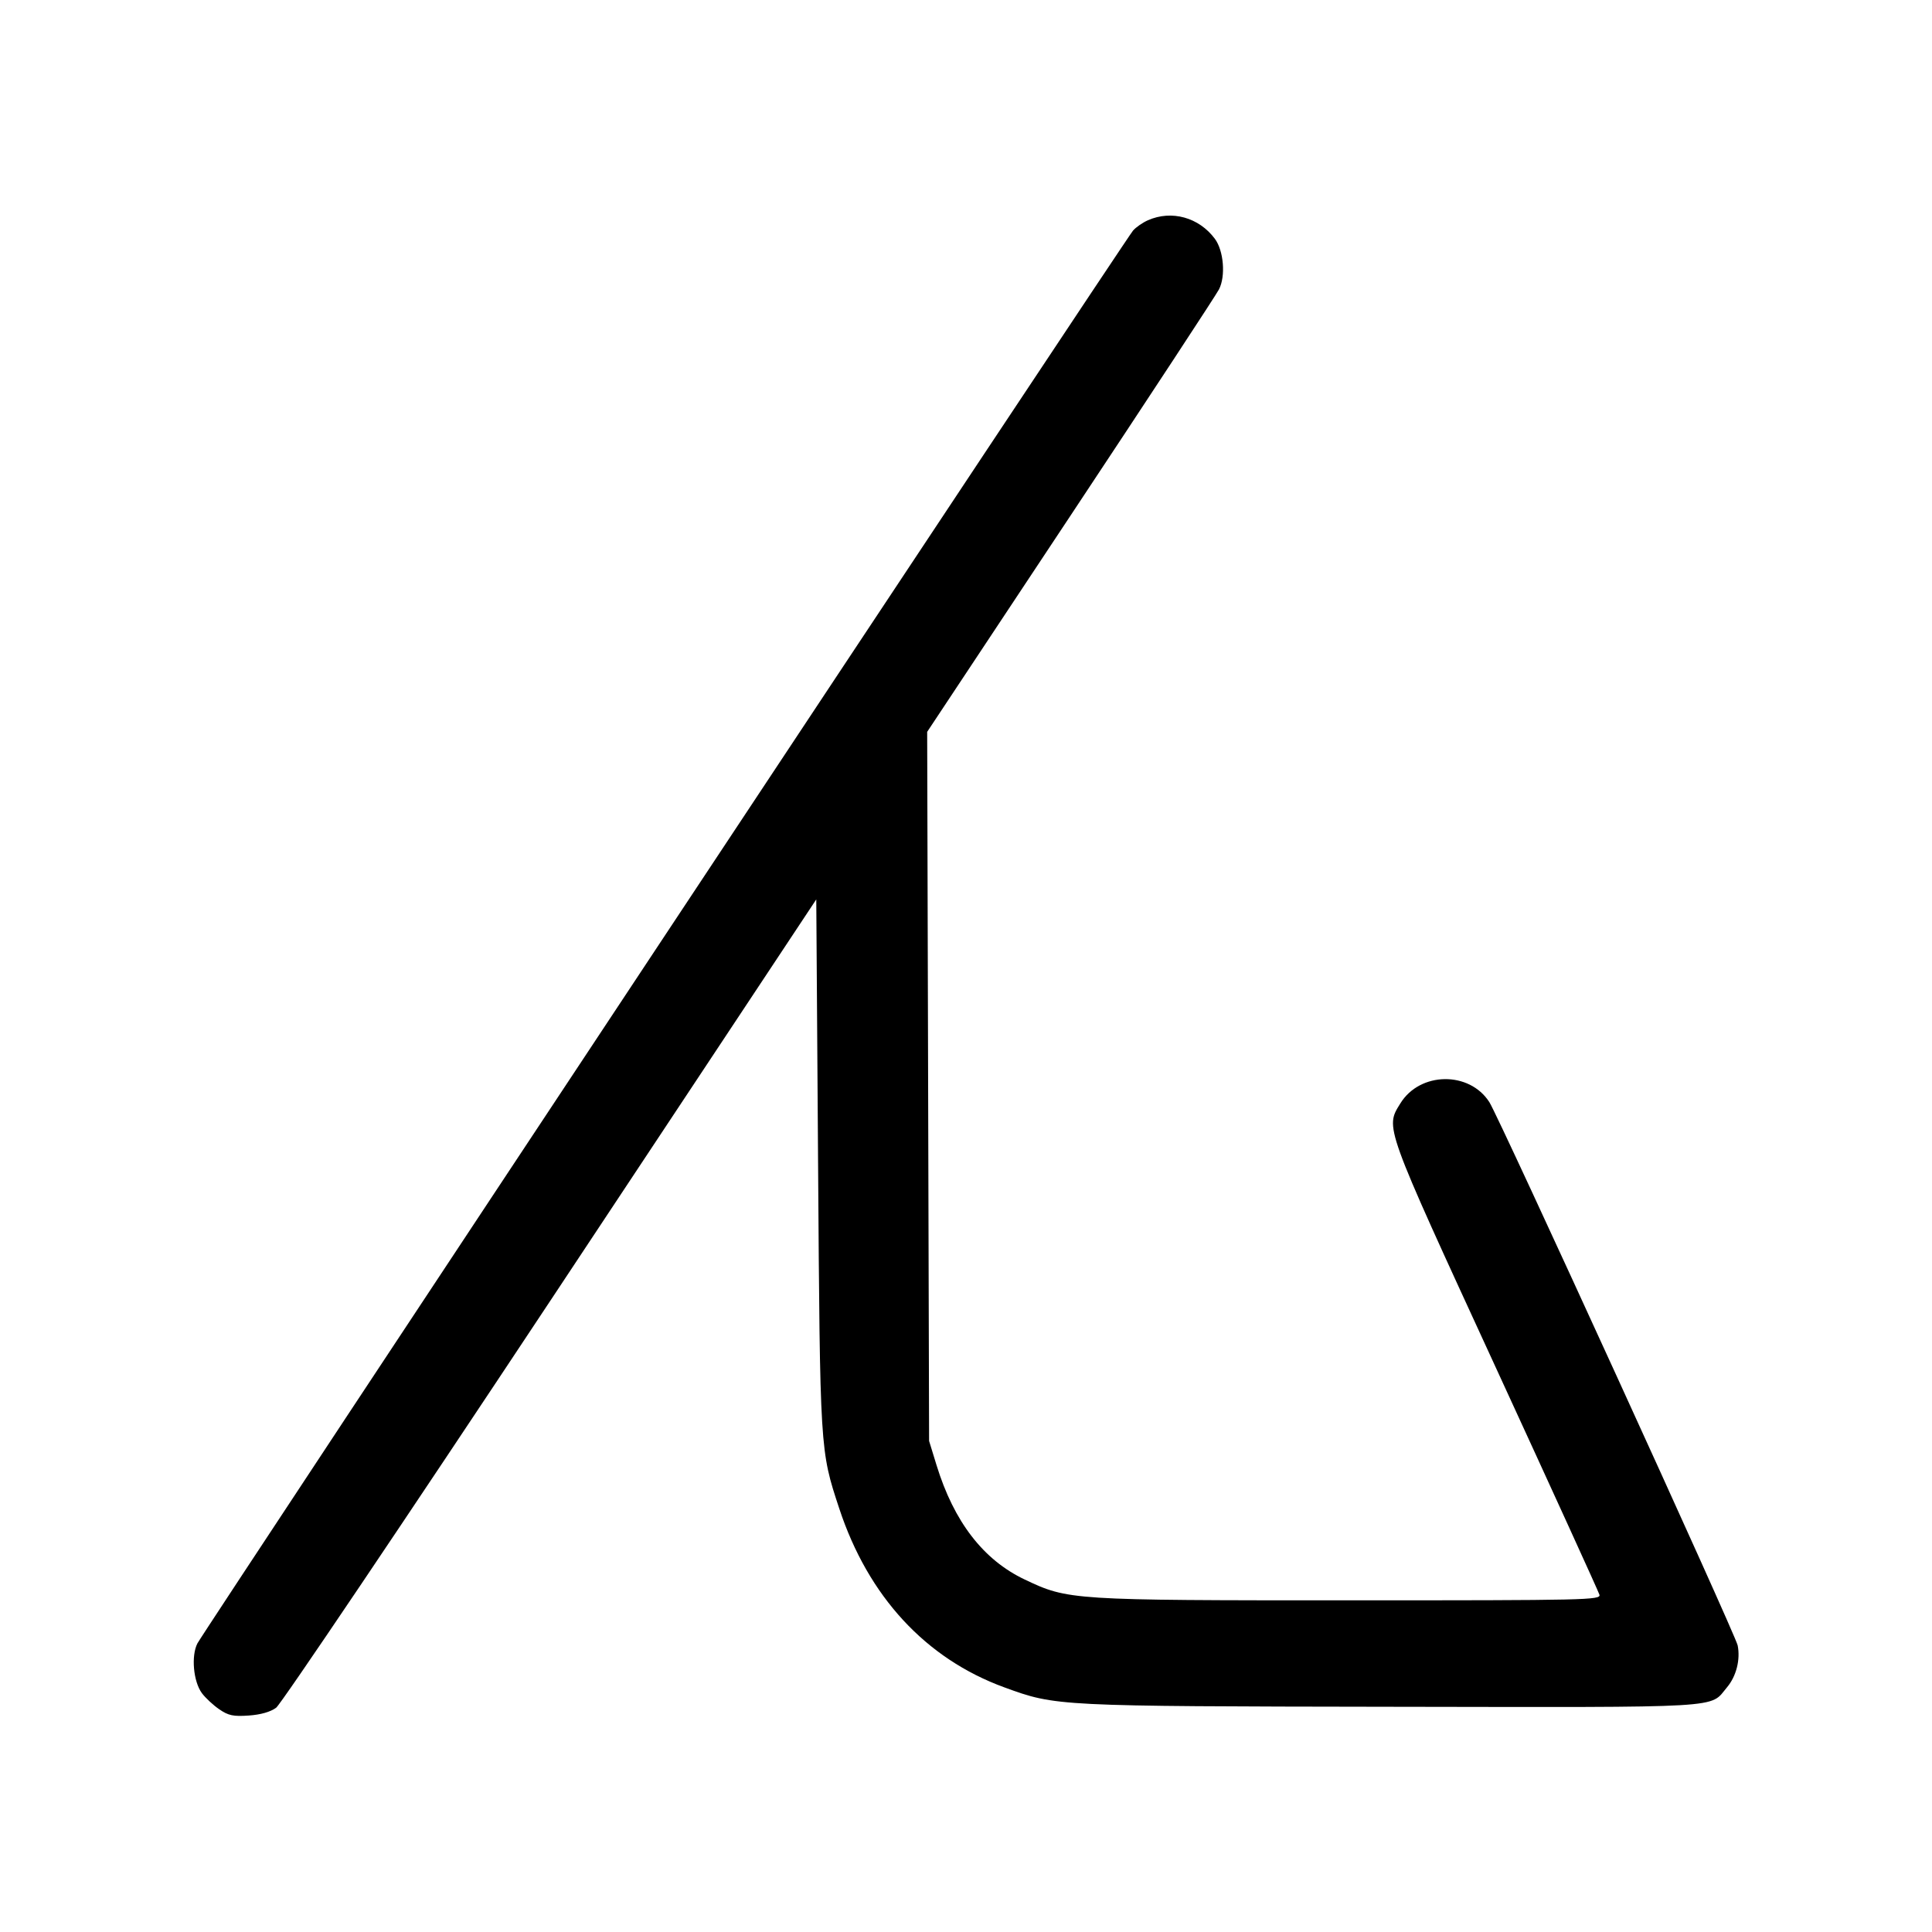 <svg width="1000" height="1000" viewBox="0 0 1000 1000" version="1.1" id="svg5" inkscape:version="1.2.1 (9c6d41e410, 2022-07-14)" sodipodi:docname="い.svg" xmlns:inkscape="http://www.inkscape.org/namespaces/inkscape" xmlns:sodipodi="http://sodipodi.sourceforge.net/DTD/sodipodi-0.dtd" xmlns="http://www.w3.org/2000/svg" xmlns:svg="http://www.w3.org/2000/svg"><path d="M594.167 114.004 C 591.417 115.218,587.944 117.626,586.450 119.356 C 582.663 123.739,105.339 844.510,102.189 850.602 C 98.867 857.025,100.067 870.384,104.504 876.374 C 106.320 878.827,110.363 882.587,113.487 884.731 C 118.228 887.984,120.754 888.517,128.772 887.956 C 134.955 887.524,140.003 886.082,142.939 883.910 C 145.448 882.055,209.375 787.160,285.000 673.033 L 422.500 465.529 423.437 602.348 C 424.457 751.246,424.415 750.559,434.388 780.792 C 449.409 826.323,479.116 858.511,519.830 873.370 C 546.680 883.169,546.434 883.157,720.369 883.425 C 895.786 883.695,884.648 884.342,893.902 873.344 C 898.705 867.636,900.890 859.033,899.413 851.647 C 898.282 845.993,776.034 578.533,770.906 570.494 C 760.586 554.315,735.008 554.640,724.847 571.080 C 716.939 583.876,716.105 581.564,774.070 707.500 C 803.182 770.750,827.388 823.813,827.862 825.417 C 828.676 828.177,821.746 828.333,698.674 828.333 C 554.160 828.333,552.914 828.253,530.344 817.535 C 508.949 807.374,493.734 787.618,484.729 758.306 L 480.898 745.833 480.400 562.319 L 479.903 378.804 554.040 266.969 C 594.816 205.460,629.422 152.730,630.941 149.791 C 634.466 142.975,633.402 129.800,628.829 123.626 C 620.604 112.520,606.438 108.588,594.167 114.004 " stroke="none" fill-rule="evenodd" fill="black"></path></svg>